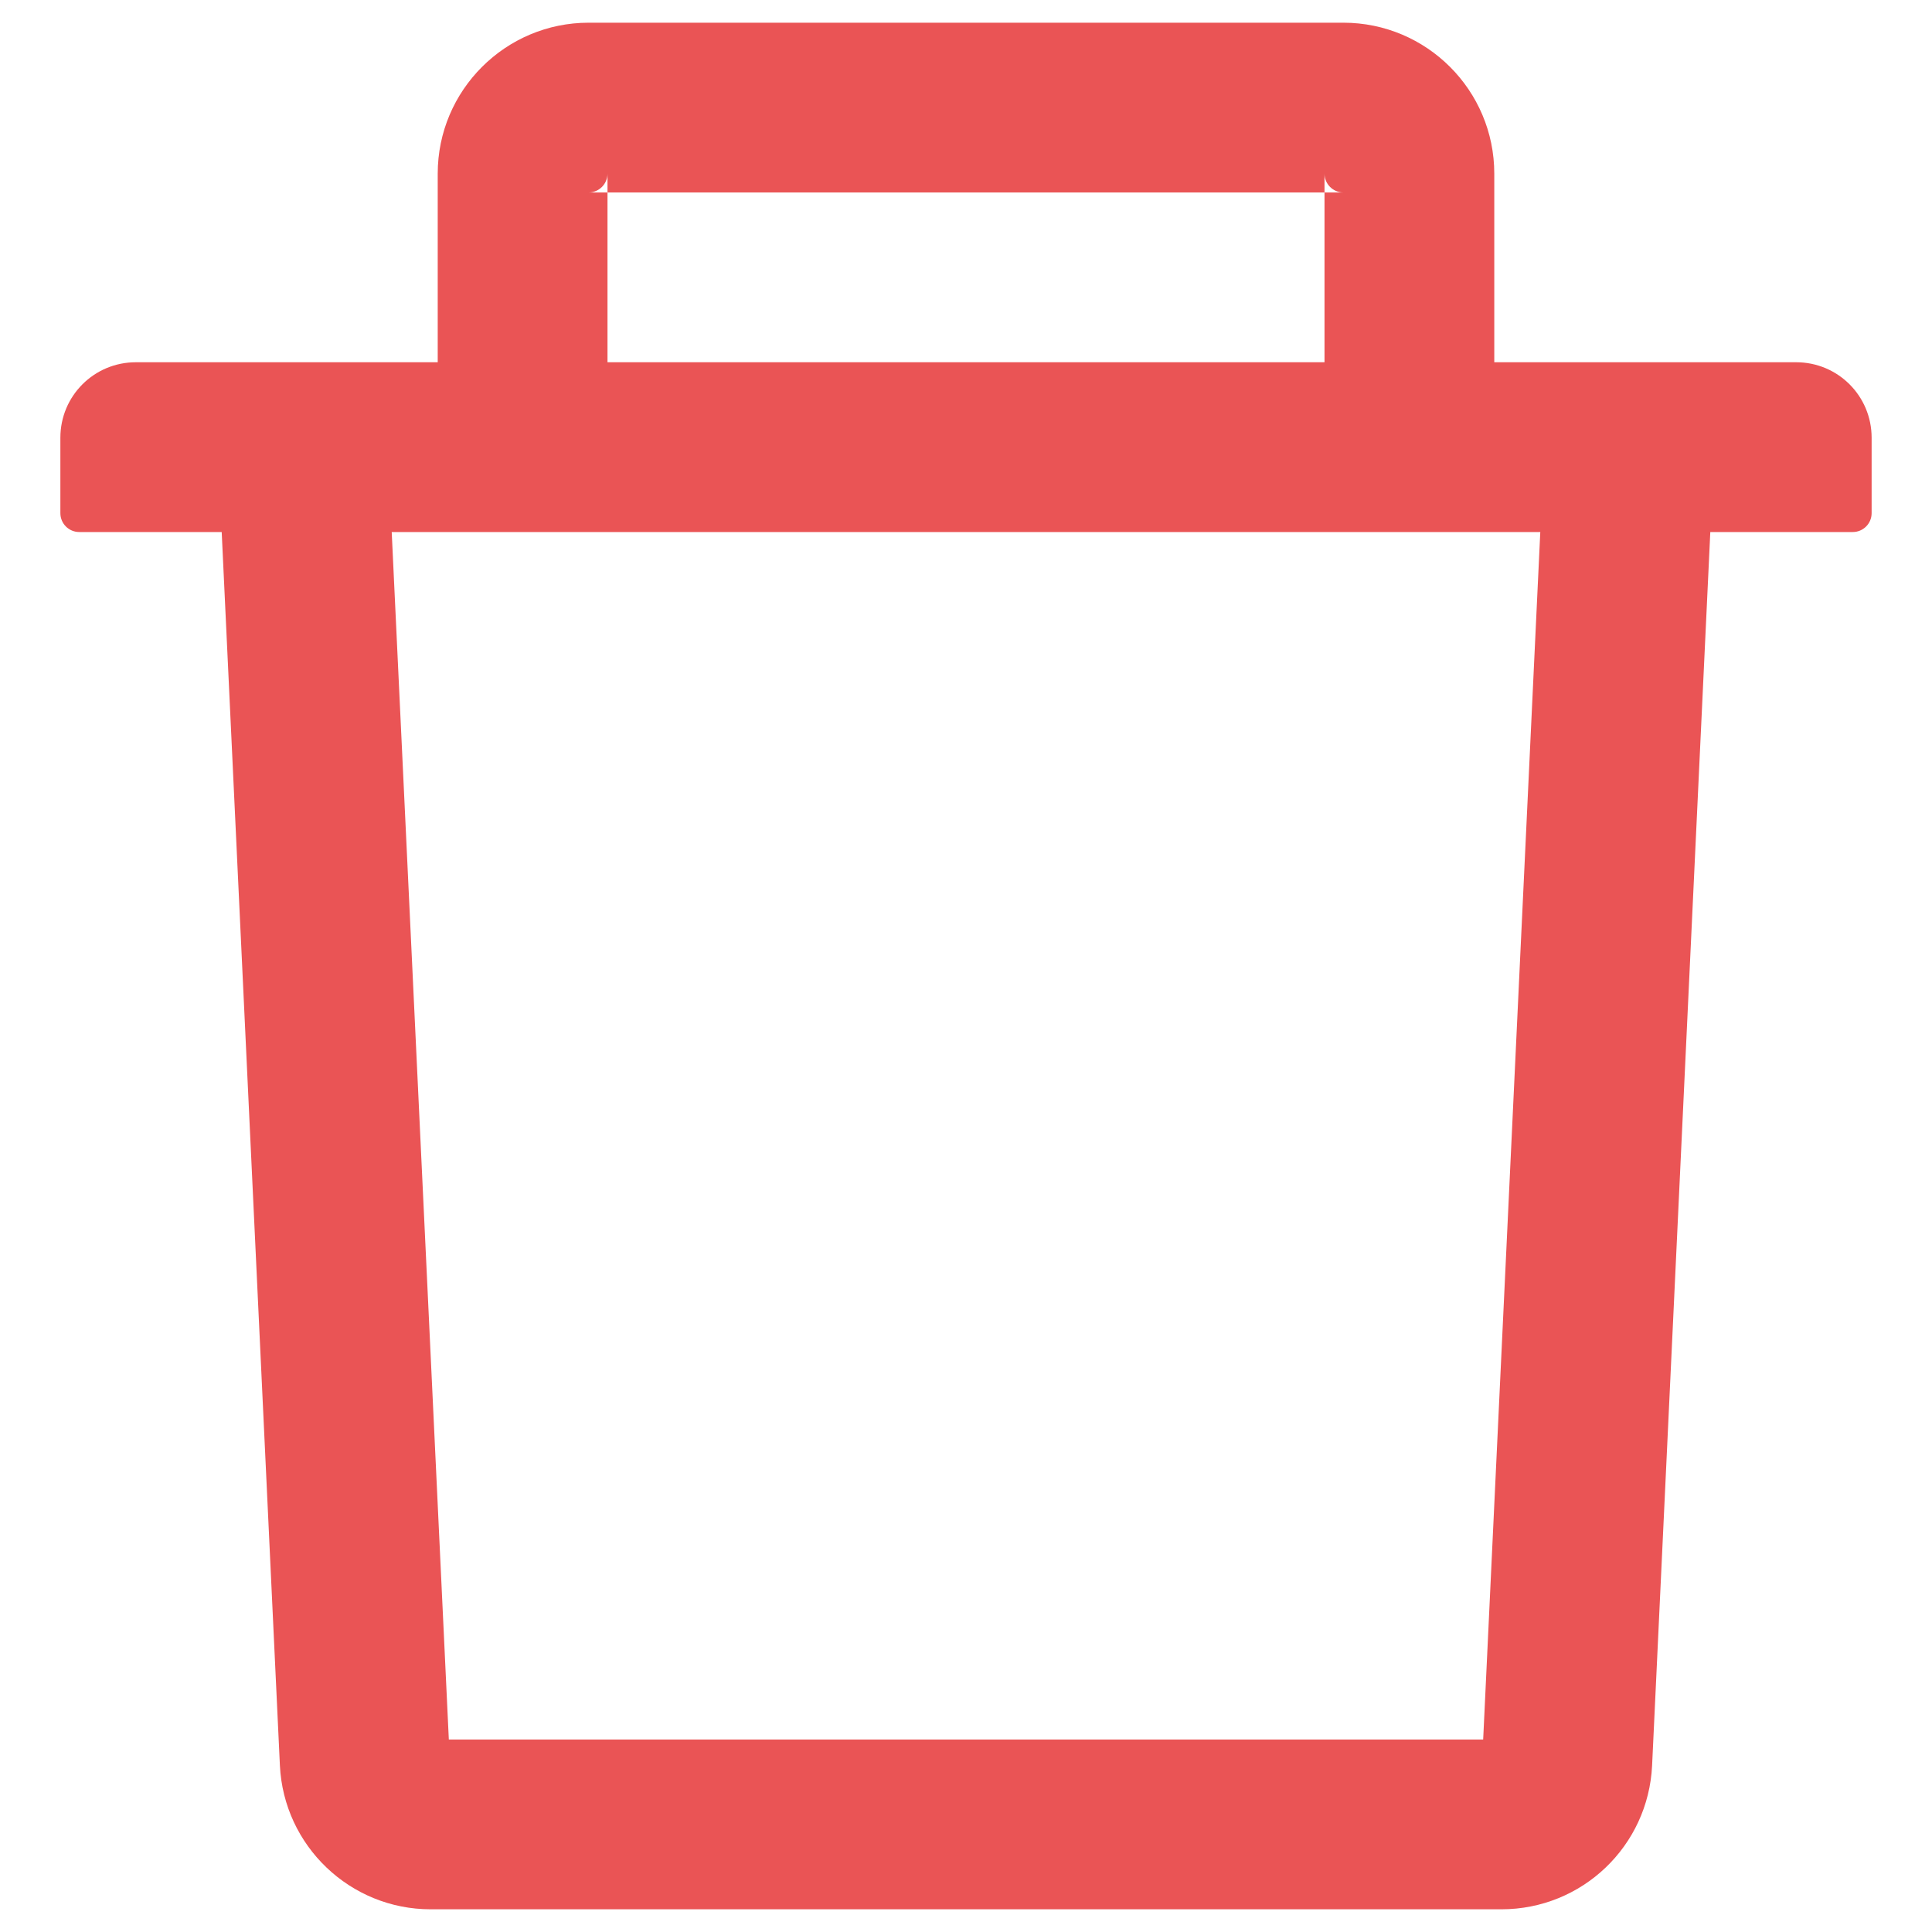 <svg width="16" height="16" viewBox="0 0 16 16" fill="none" xmlns="http://www.w3.org/2000/svg">
<path d="M5.031 1.594H4.875C4.961 1.594 5.031 1.523 5.031 1.438V1.594H10.969V1.438C10.969 1.523 11.039 1.594 11.125 1.594H10.969V3H12.375V1.438C12.375 0.748 11.815 0.188 11.125 0.188H4.875C4.186 0.188 3.625 0.748 3.625 1.438V3H5.031V1.594ZM14.875 3H1.125C0.779 3 0.5 3.279 0.5 3.625V4.25C0.5 4.336 0.57 4.406 0.656 4.406H1.836L2.318 14.621C2.35 15.287 2.9 15.812 3.566 15.812H12.434C13.102 15.812 13.65 15.289 13.682 14.621L14.164 4.406H15.344C15.43 4.406 15.5 4.336 15.5 4.25V3.625C15.5 3.279 15.221 3 14.875 3ZM12.283 14.406H3.717L3.244 4.406H12.756L12.283 14.406Z" fill="#EA5455"/>
</svg>
